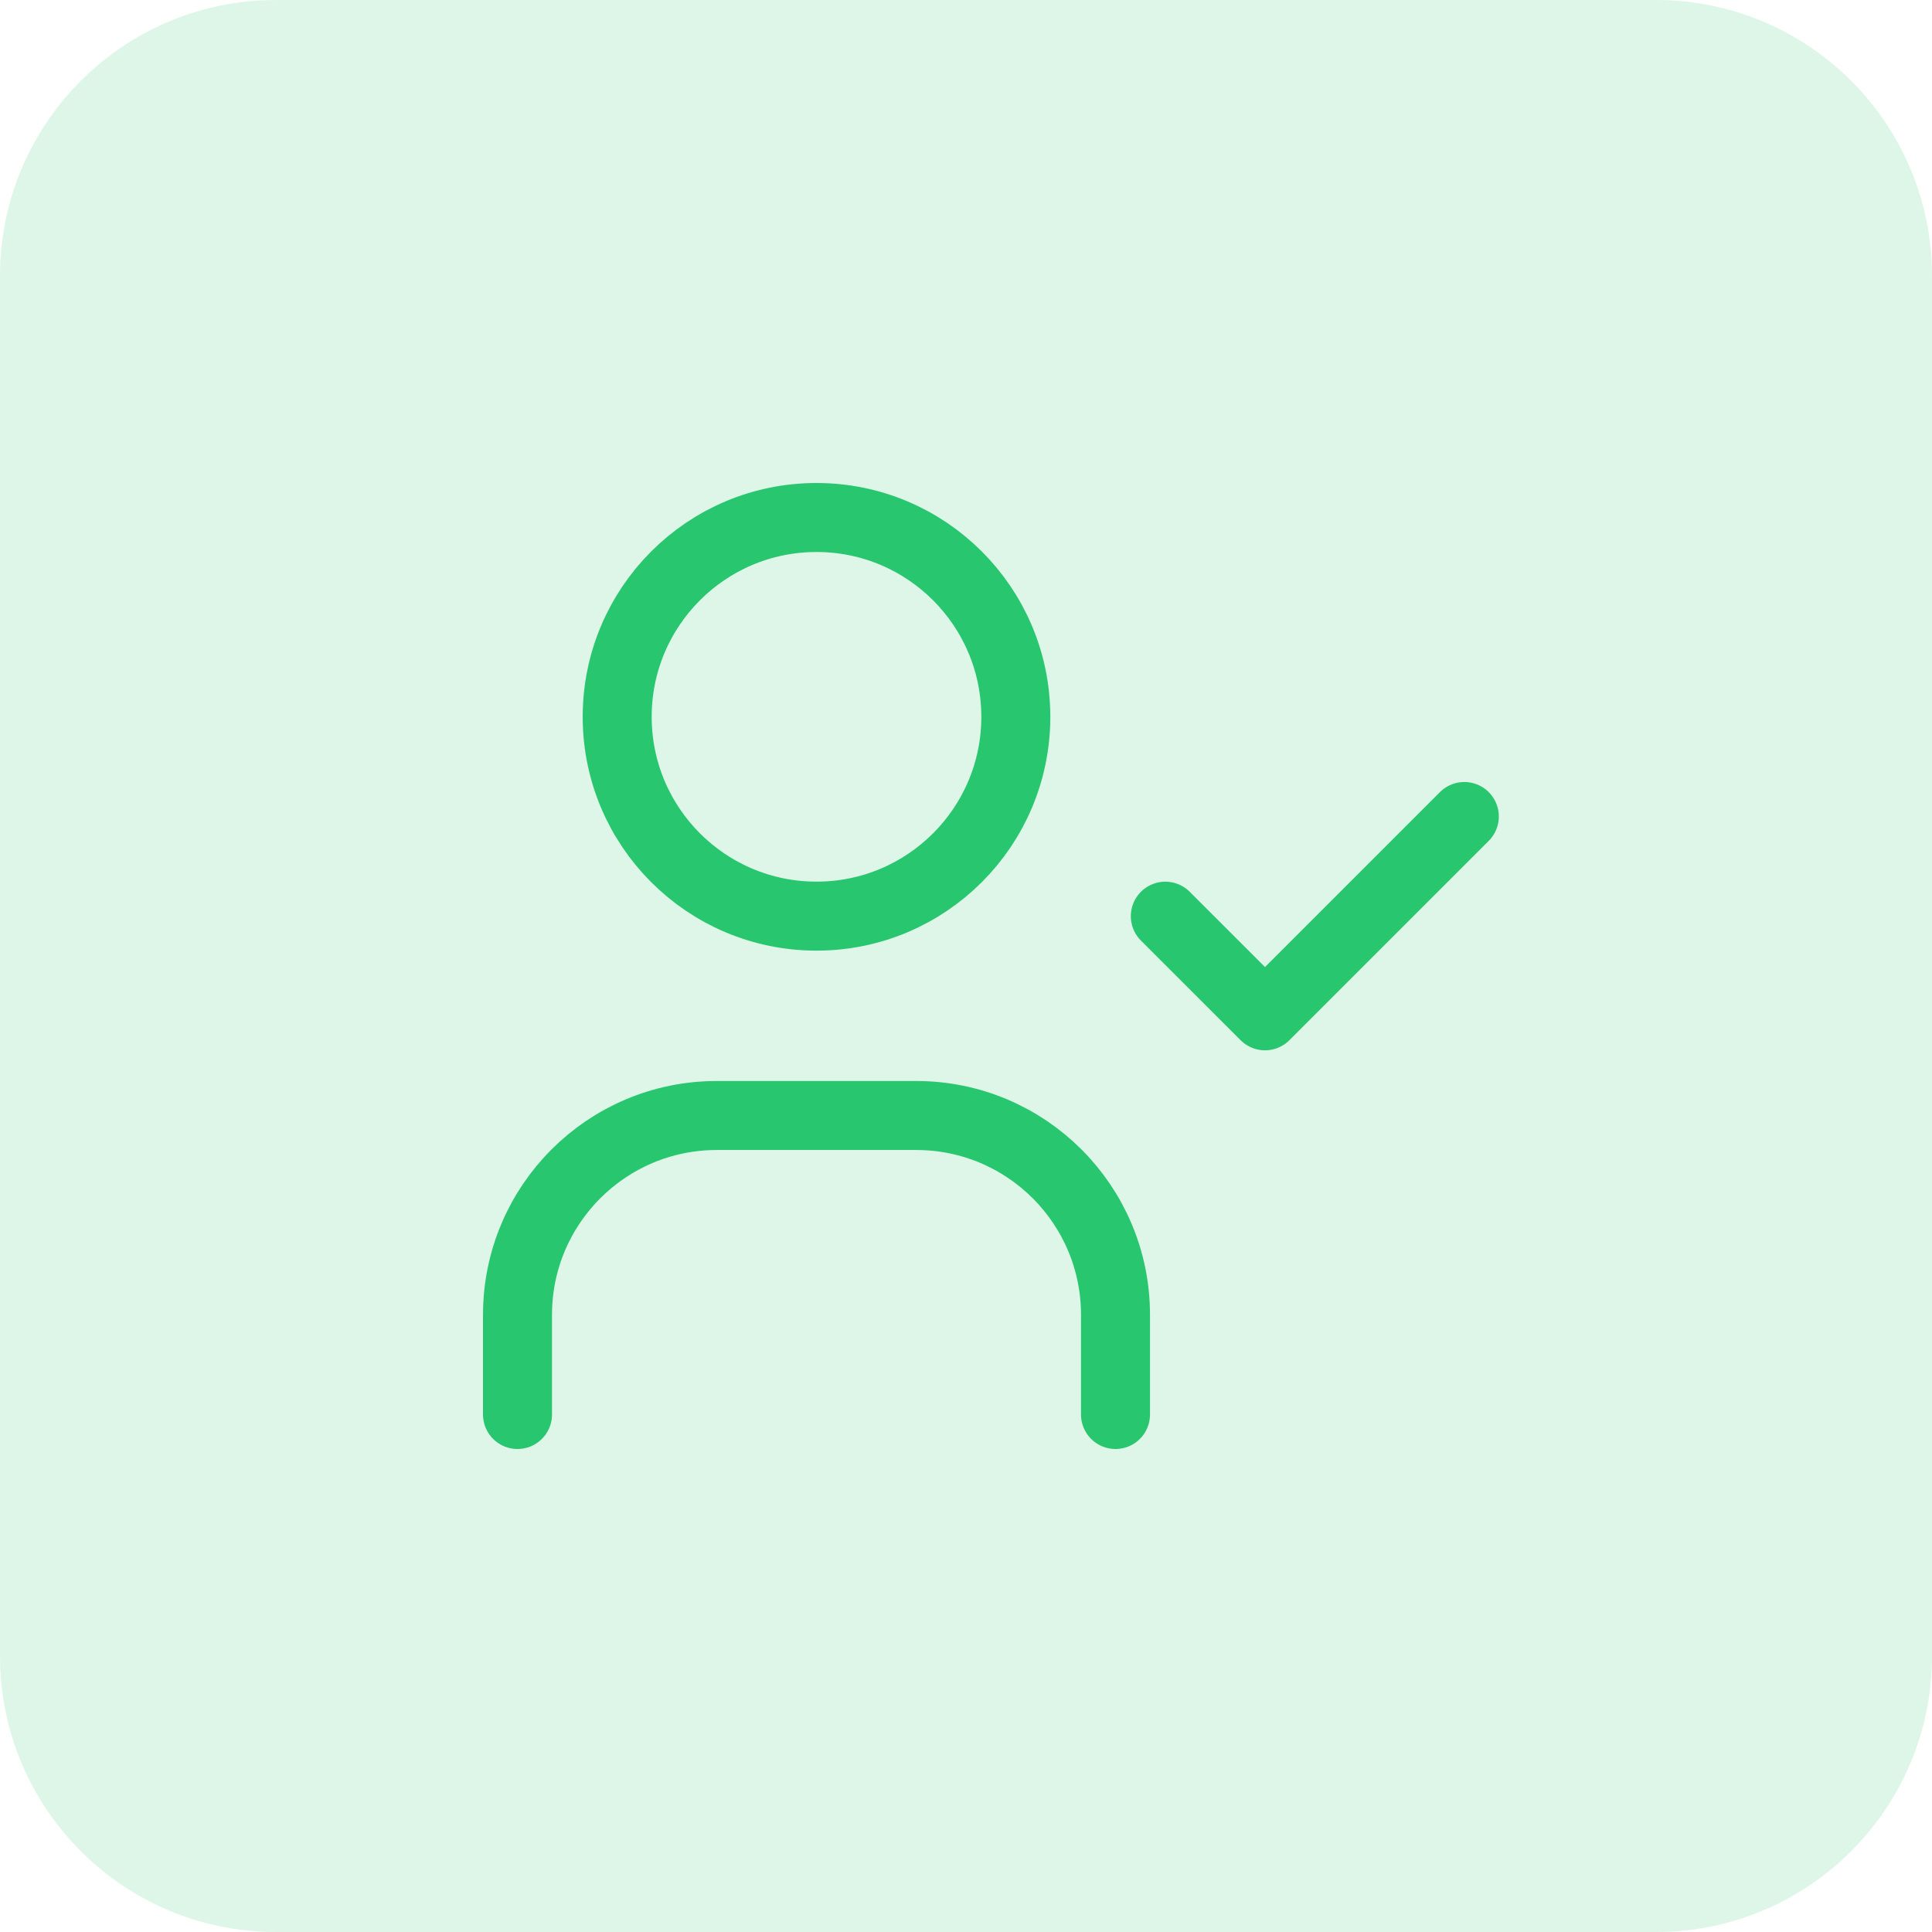<svg width="42" height="42" viewBox="0 0 42 42" fill="none" xmlns="http://www.w3.org/2000/svg">
<path d="M0 6C0 2.686 2.686 0 6 0H36C39.314 0 42 2.686 42 6V36C42 39.314 39.314 42 36 42H6C2.686 42 0 39.314 0 36V6Z" fill="#28C76F" fill-opacity="0.16"/>
<ellipse cx="17.75" cy="15.583" rx="4.333" ry="4.333" stroke="#28C76F" stroke-width="1.5" stroke-linecap="round" stroke-linejoin="round"/>
<path d="M11.25 30.75V28.583C11.25 26.19 13.19 24.25 15.583 24.25H19.917C22.31 24.25 24.25 26.19 24.25 28.583V30.75" stroke="#28C76F" stroke-width="1.5" stroke-linecap="round" stroke-linejoin="round"/>
<path d="M25.333 19.917L27.5 22.083L31.833 17.75" stroke="#28C76F" stroke-width="1.5" stroke-linecap="round" stroke-linejoin="round"/>
</svg>
